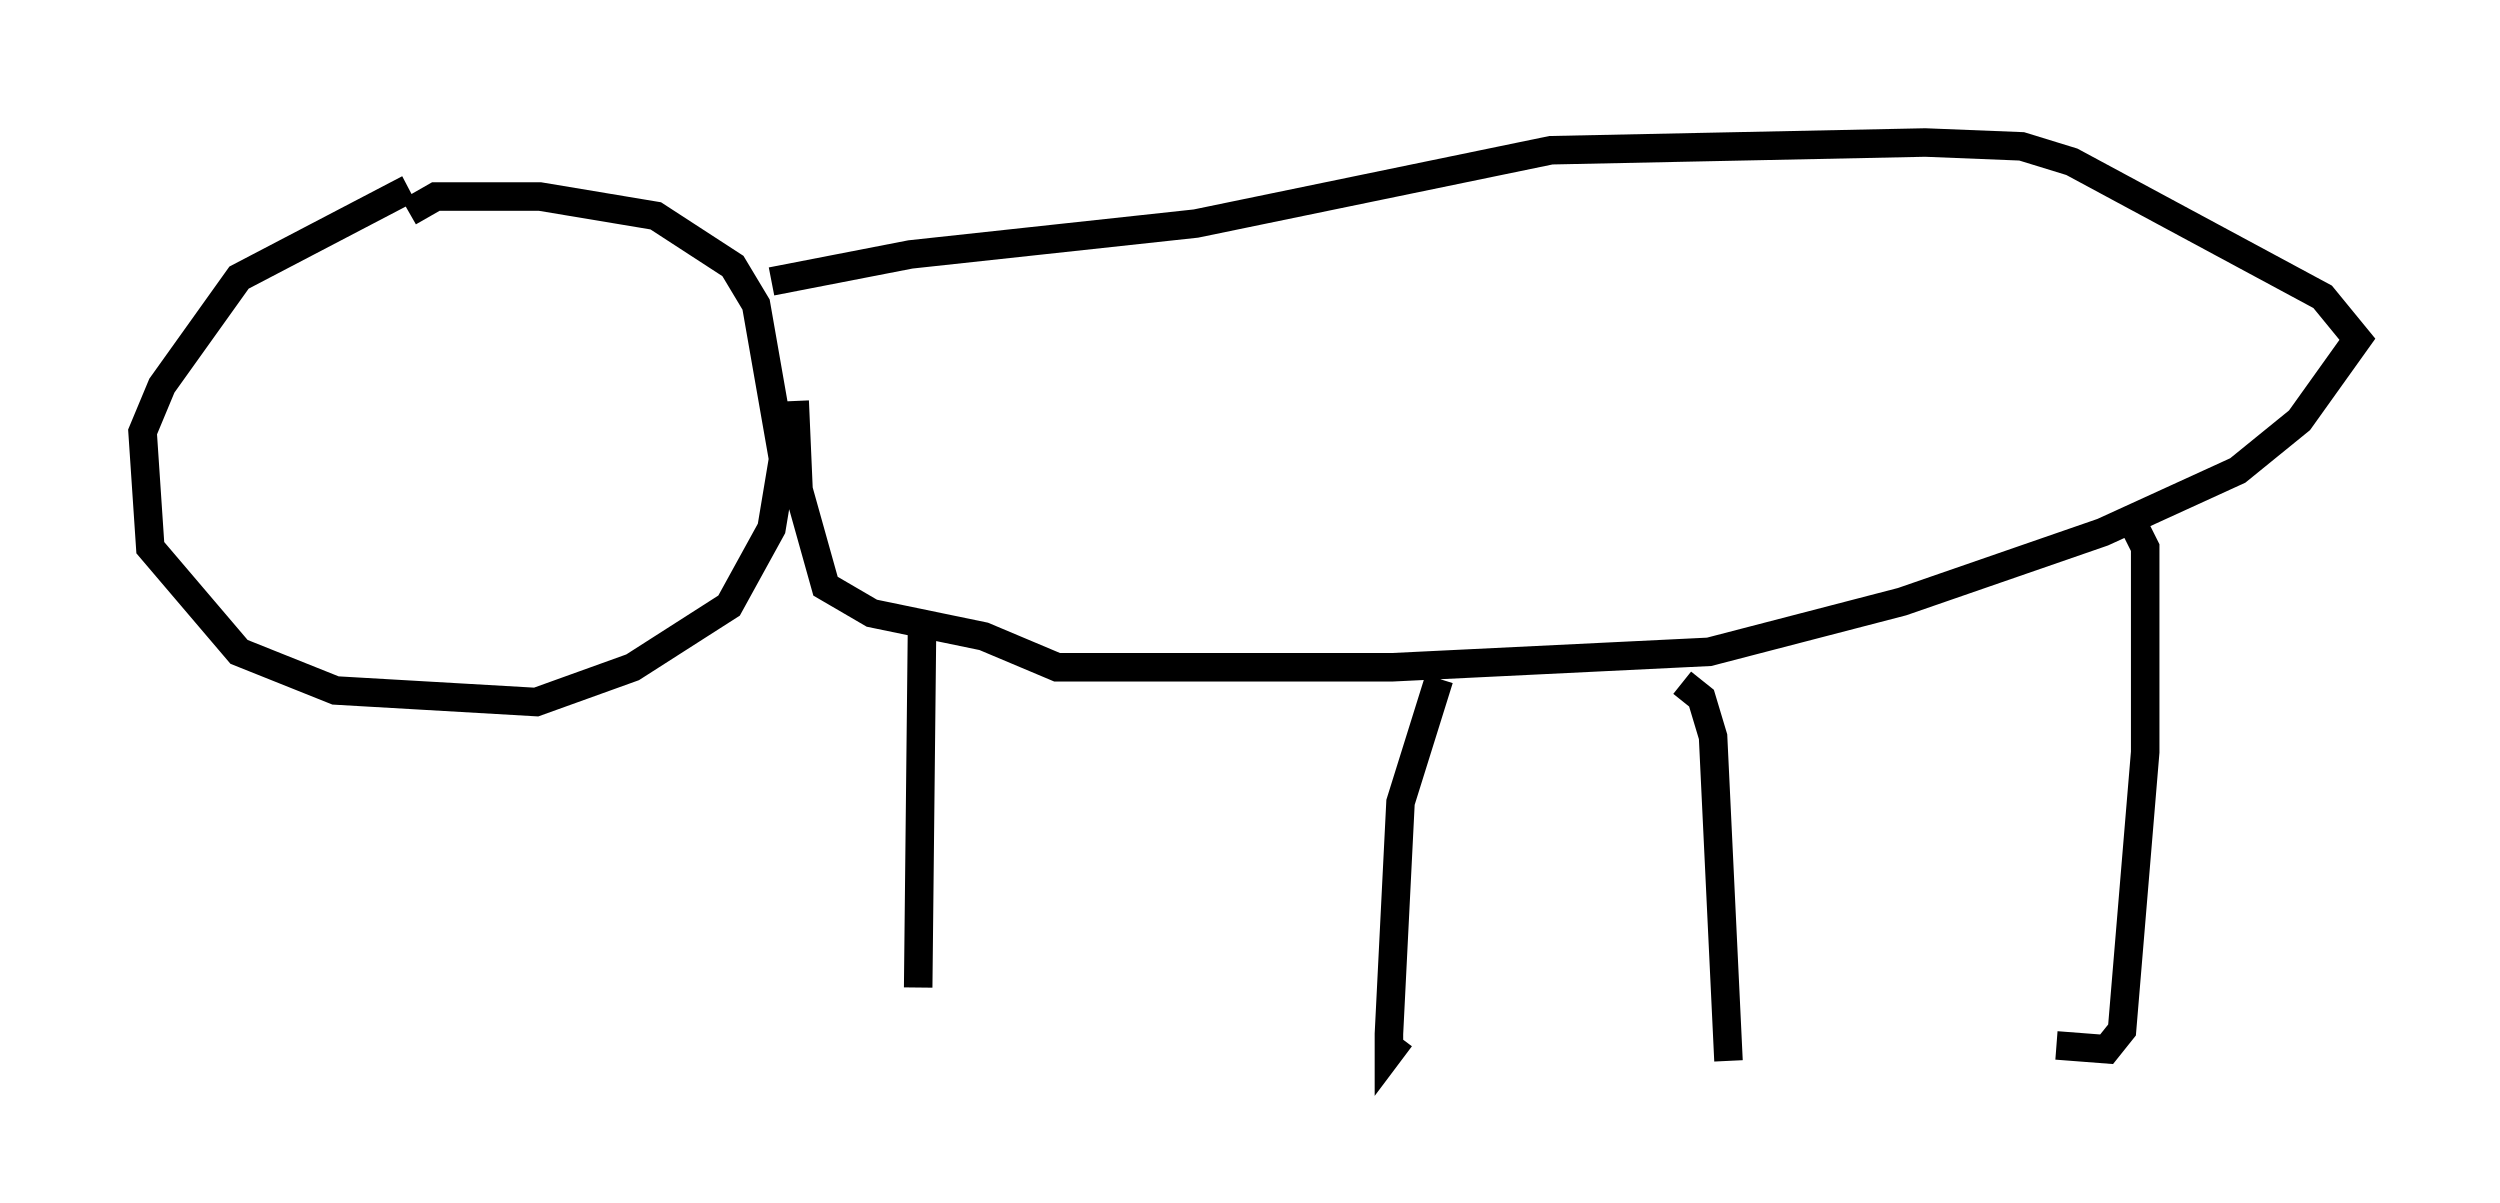 <?xml version="1.0" encoding="utf-8" ?>
<svg baseProfile="full" height="42.205" version="1.1" width="87.672" xmlns="http://www.w3.org/2000/svg" xmlns:ev="http://www.w3.org/2001/xml-events" xmlns:xlink="http://www.w3.org/1999/xlink"><defs /><rect fill="white" height="42.205" width="87.672" x="0" y="0" /><path d="M16.096, 6.488 m-1.759, 0.135 l-5.954, 3.112 -2.706, 3.789 l-0.677, 1.624 0.271, 4.059 l3.112, 3.654 3.383, 1.353 l7.036, 0.406 3.383, -1.218 l3.383, -2.165 1.488, -2.706 l0.406, -2.436 -0.947, -5.413 l-0.812, -1.353 -2.706, -1.759 l-4.059, -0.677 -3.654, 0.0 l-0.947, 0.541 m-0.271, 0.0 l0.0, 0.0 m12.99, 2.436 l4.871, -0.947 10.013, -1.083 l12.449, -2.571 13.126, -0.271 l3.383, 0.135 1.759, 0.541 l8.796, 4.736 1.218, 1.488 l-2.03, 2.842 -2.165, 1.759 l-4.736, 2.165 -7.036, 2.436 l-6.766, 1.759 -11.096, 0.541 l-11.773, 0.0 -2.571, -1.083 l-3.924, -0.812 -1.624, -0.947 l-0.947, -3.383 -0.135, -3.112 m46.955, 4.33 l0.406, 0.812 0.0, 7.172 l-0.812, 9.743 -0.541, 0.677 l-1.759, -0.135 m-39.783, -14.614 l-0.135, 12.584 m0.0, 0.0 l0.0, 0.0 m18.268, -10.825 l-1.353, 4.33 -0.406, 8.119 l0.0, 0.677 0.406, -0.541 m9.878, -12.449 l0.677, 0.541 0.406, 1.353 l0.541, 11.367 " fill="none" stroke="black" stroke-width="1" /></svg>